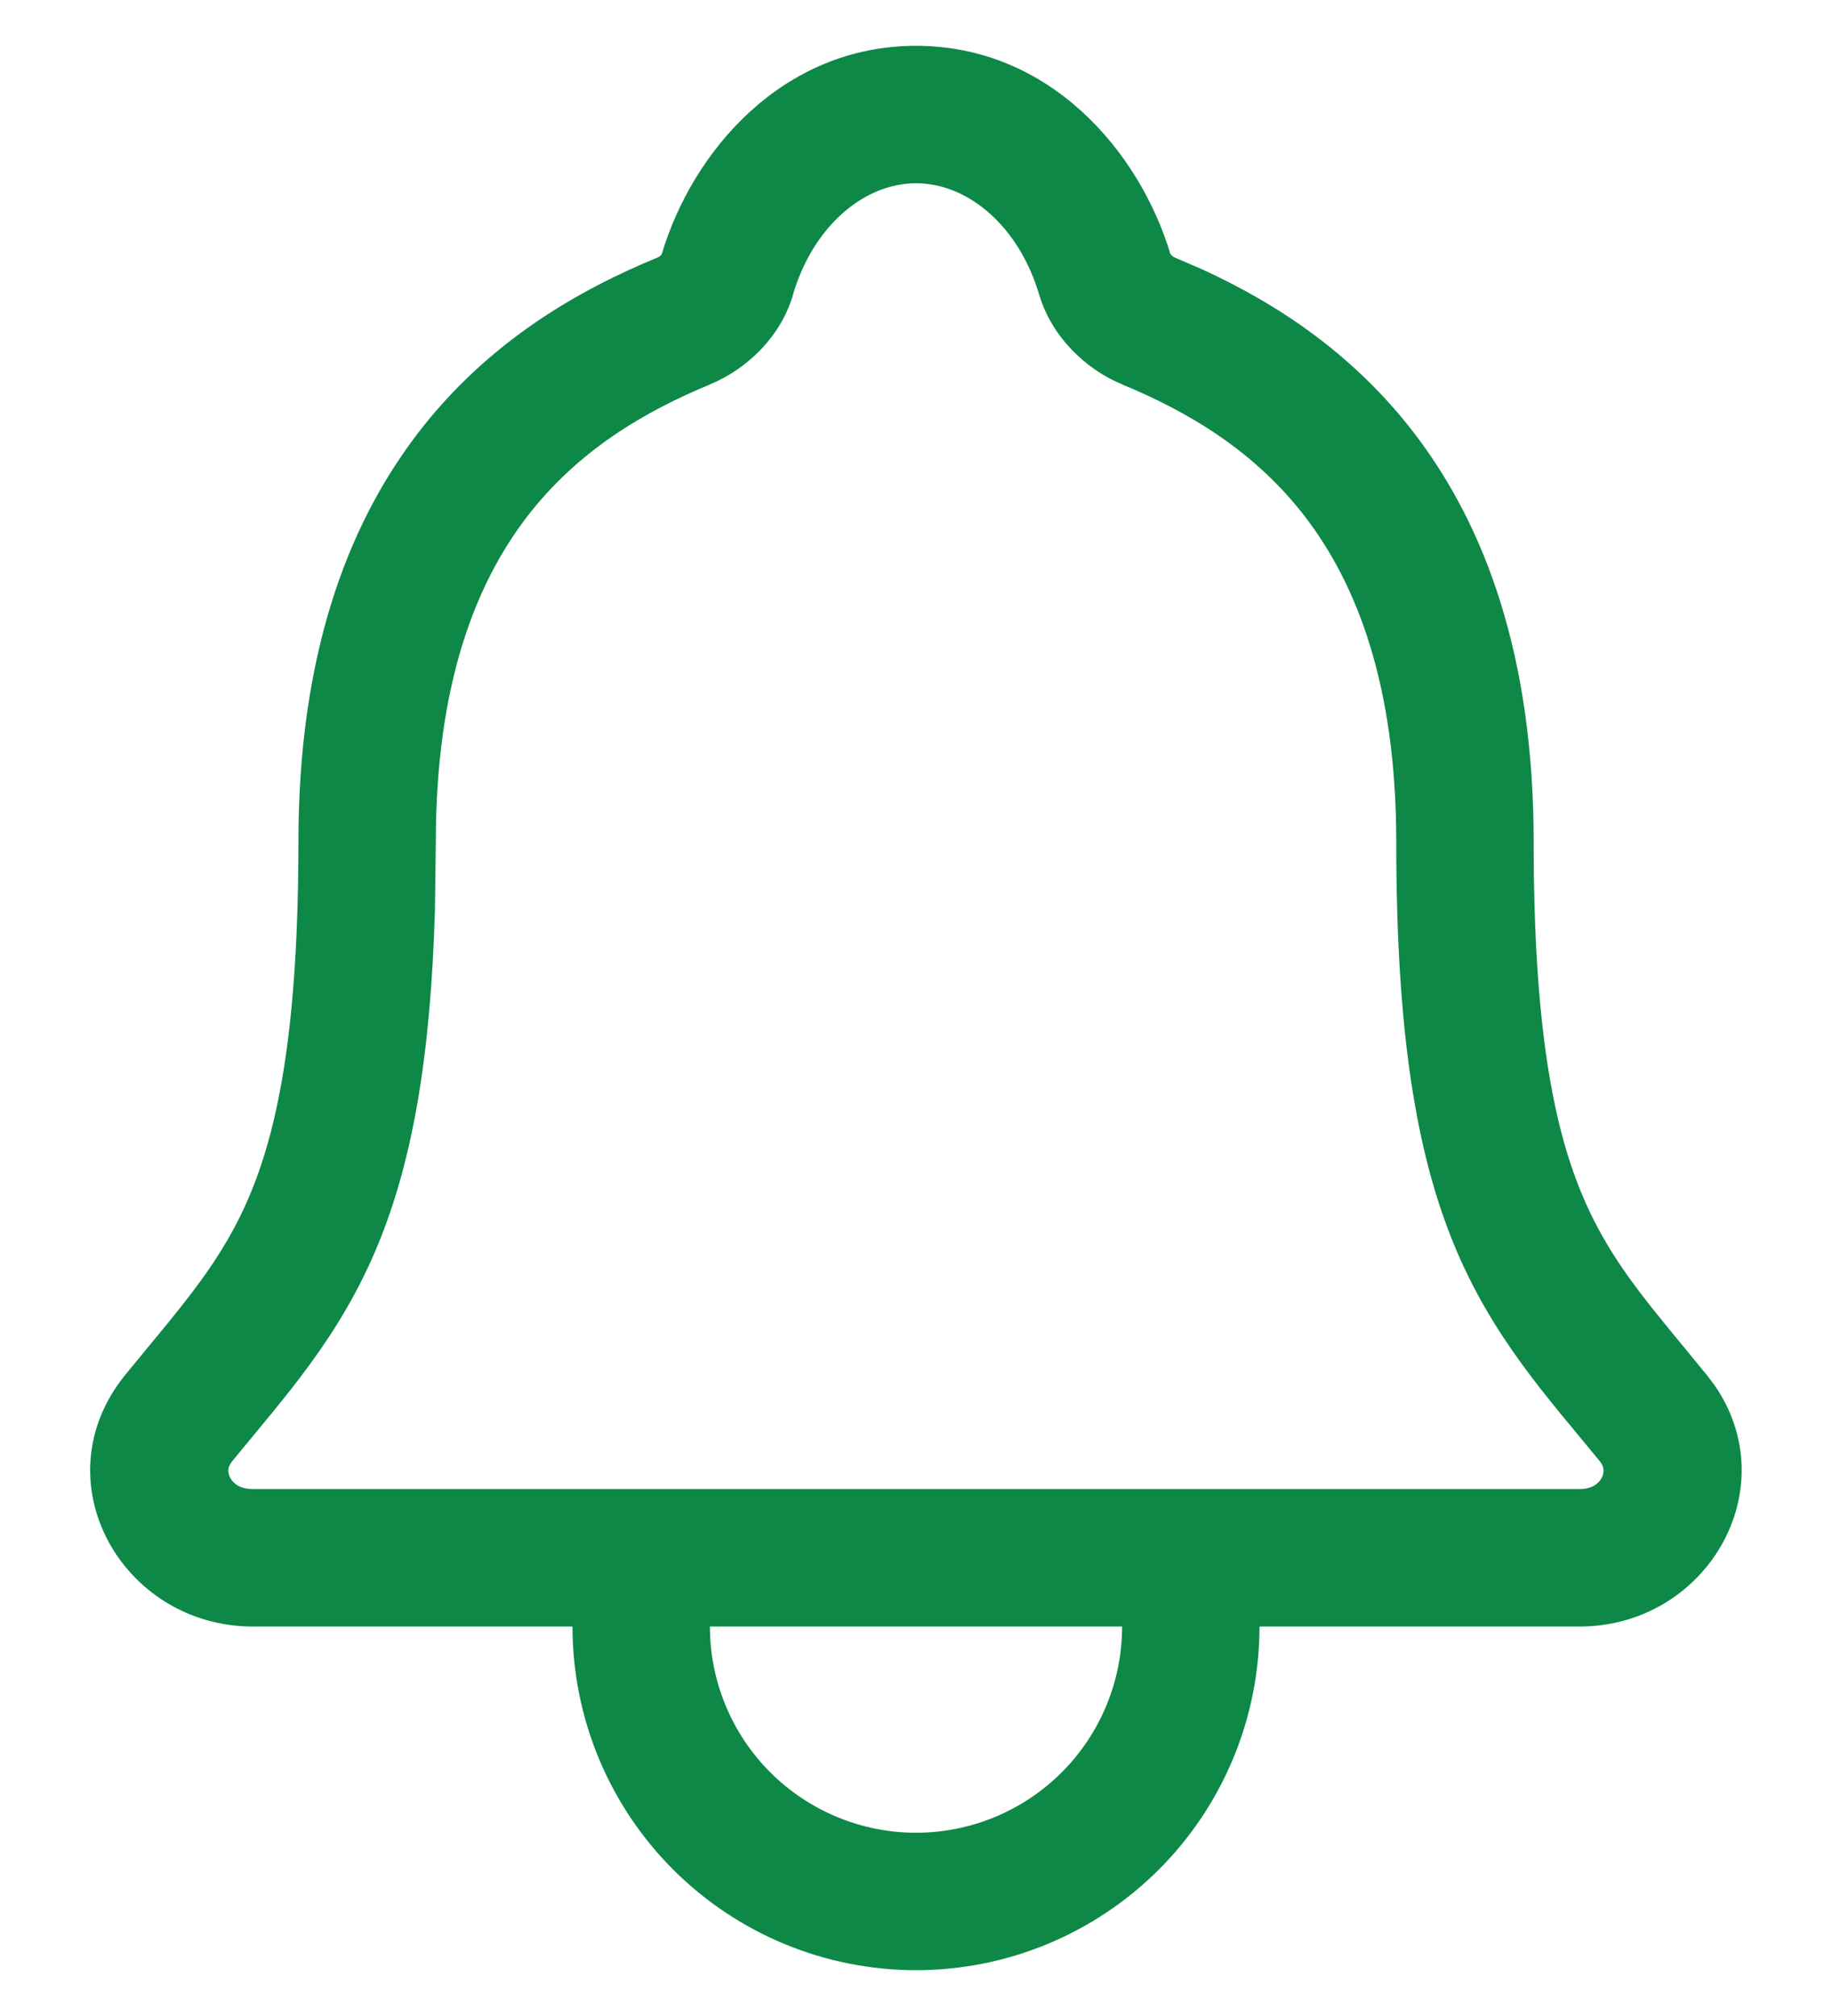 <svg width="20" height="22" viewBox="0 0 20 22" fill="none" xmlns="http://www.w3.org/2000/svg">
<path d="M7.75 17.75C7.75 18.347 7.987 18.919 8.409 19.341C8.831 19.763 9.404 20 10 20C10.597 20 11.169 19.763 11.591 19.341C12.013 18.919 12.25 18.347 12.25 17.75H7.75ZM15.243 9.188C15.243 7.463 14.806 6.37 14.253 5.646C13.694 4.915 12.96 4.488 12.245 4.193V4.192C11.86 4.033 11.483 3.68 11.346 3.219L11.345 3.217C11.129 2.481 10.578 2 10 2C9.423 2 8.871 2.482 8.657 3.216V3.218C8.52 3.687 8.138 4.035 7.756 4.192L7.757 4.193C7.041 4.488 6.307 4.915 5.748 5.646C5.196 6.368 4.758 7.461 4.758 9.188L4.748 9.932C4.7 11.586 4.489 12.704 4.124 13.588C3.709 14.594 3.104 15.249 2.533 15.948C2.504 15.985 2.495 16.015 2.493 16.037C2.491 16.063 2.496 16.093 2.512 16.124C2.54 16.179 2.609 16.25 2.763 16.25H17.241C17.39 16.25 17.458 16.181 17.487 16.125C17.517 16.065 17.513 16.005 17.466 15.947C16.895 15.249 16.291 14.594 15.876 13.588C15.459 12.578 15.243 11.262 15.243 9.188ZM16.743 9.188C16.743 11.177 16.954 12.267 17.263 13.016C17.496 13.579 17.791 13.977 18.192 14.468L18.628 14.999L18.711 15.107C19.507 16.242 18.635 17.75 17.241 17.75H13.75C13.75 18.744 13.355 19.698 12.652 20.401C11.948 21.105 10.995 21.5 10 21.5C9.006 21.5 8.051 21.105 7.348 20.401C6.645 19.698 6.25 18.744 6.25 17.75H2.763C1.327 17.75 0.43 16.151 1.371 14.999C2.004 14.225 2.427 13.767 2.738 13.015C3.047 12.266 3.257 11.175 3.258 9.188C3.258 7.192 3.77 5.764 4.557 4.734C5.338 3.713 6.337 3.156 7.186 2.807L7.198 2.8C7.205 2.795 7.213 2.788 7.219 2.781C7.221 2.779 7.223 2.776 7.224 2.774C7.56 1.648 8.544 0.5 10 0.5C11.456 0.5 12.438 1.647 12.777 2.771C12.778 2.773 12.781 2.777 12.785 2.781C12.792 2.788 12.8 2.796 12.808 2.801L12.817 2.807L13.141 2.947C13.911 3.302 14.761 3.841 15.445 4.735C16.232 5.765 16.743 7.194 16.743 9.188Z" fill="#0D8847"/>
</svg>
